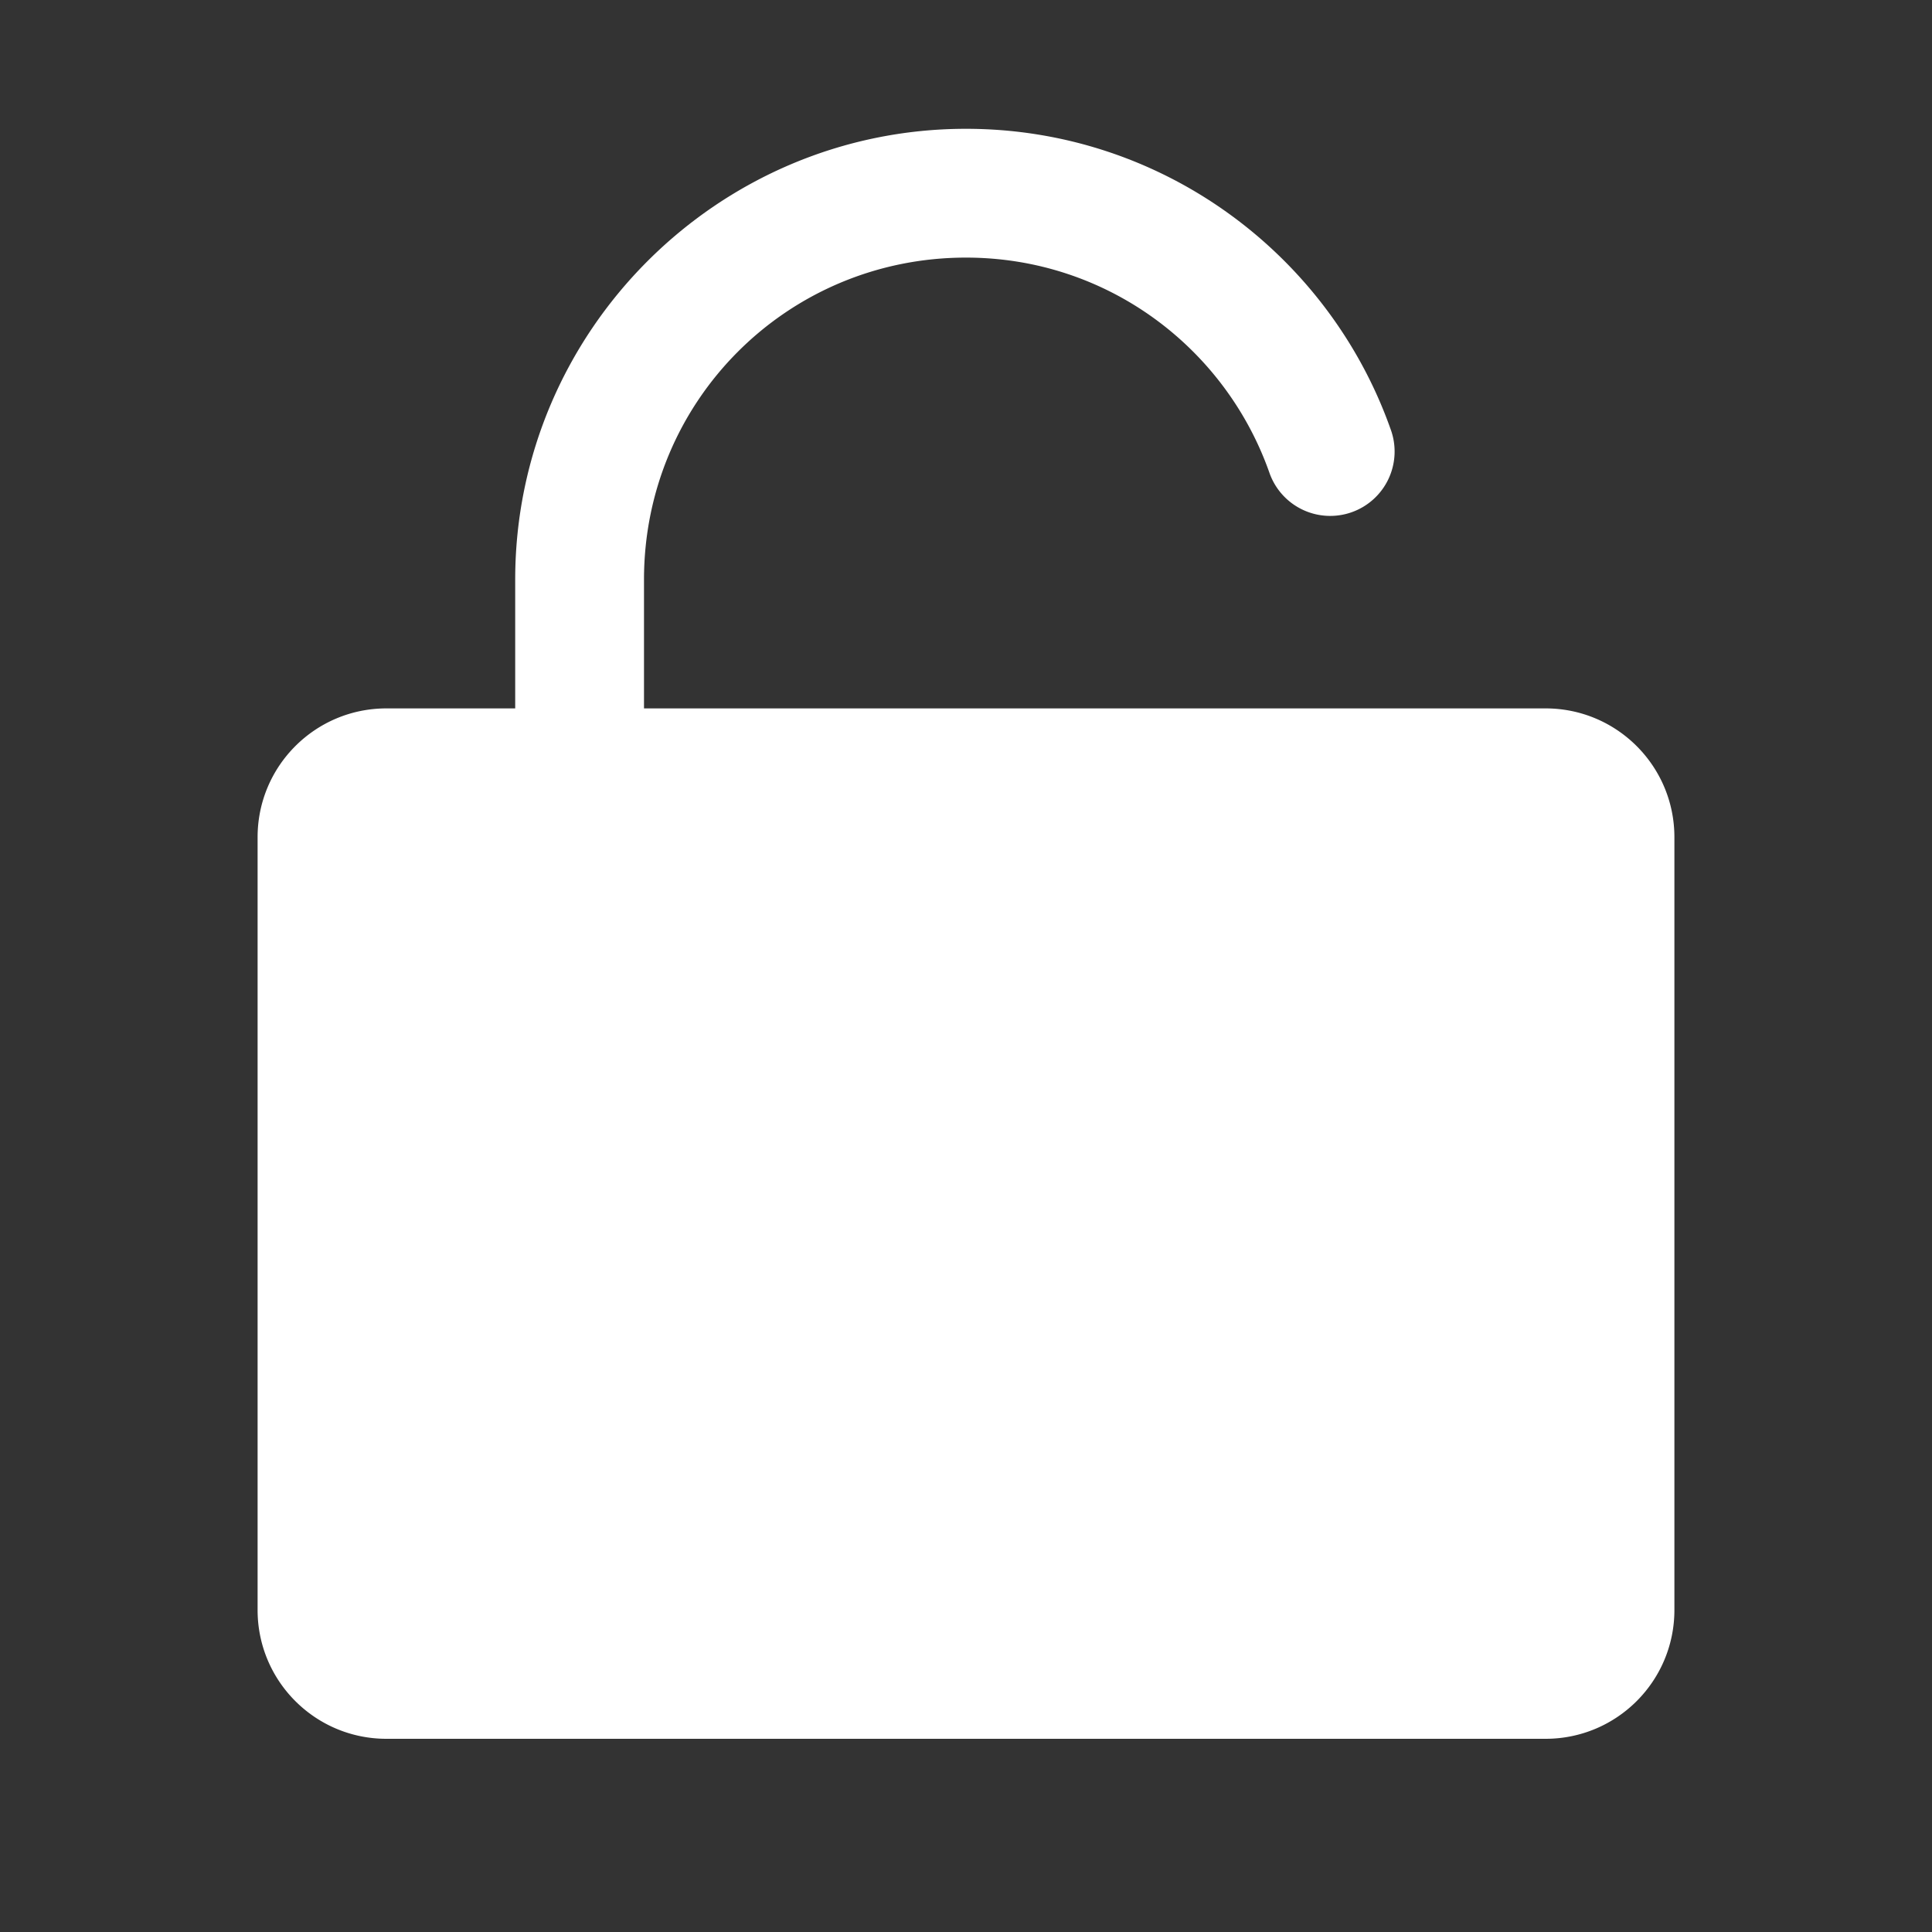 <?xml version="1.0"?><svg fill="#FFFFFF" xmlns="http://www.w3.org/2000/svg"  viewBox="0 0 30 30" width="60px" height="60px"><rect x="0" y="0" width="30" height="30" fill="#333333" stroke="none"/>    <path d="M 15 2 C 11.146 2 8 5.146 8 9 L 8 11 L 6 11 C 4.895 11 4 11.895 4 13 L 4 25 C 4 26.105 4.895 27 6 27 L 24 27 C 25.105 27 26 26.105 26 25 L 26 13 C 26 11.895 25.105 11 24 11 L 10 11 L 10 9 C 10 6.226 12.226 4 15 4 C 17.184 4 19.023 5.395 19.709 7.334 A 1 1 0 1 0 21.594 6.666 C 20.632 3.947 18.038 2 15 2 z"/></svg>
